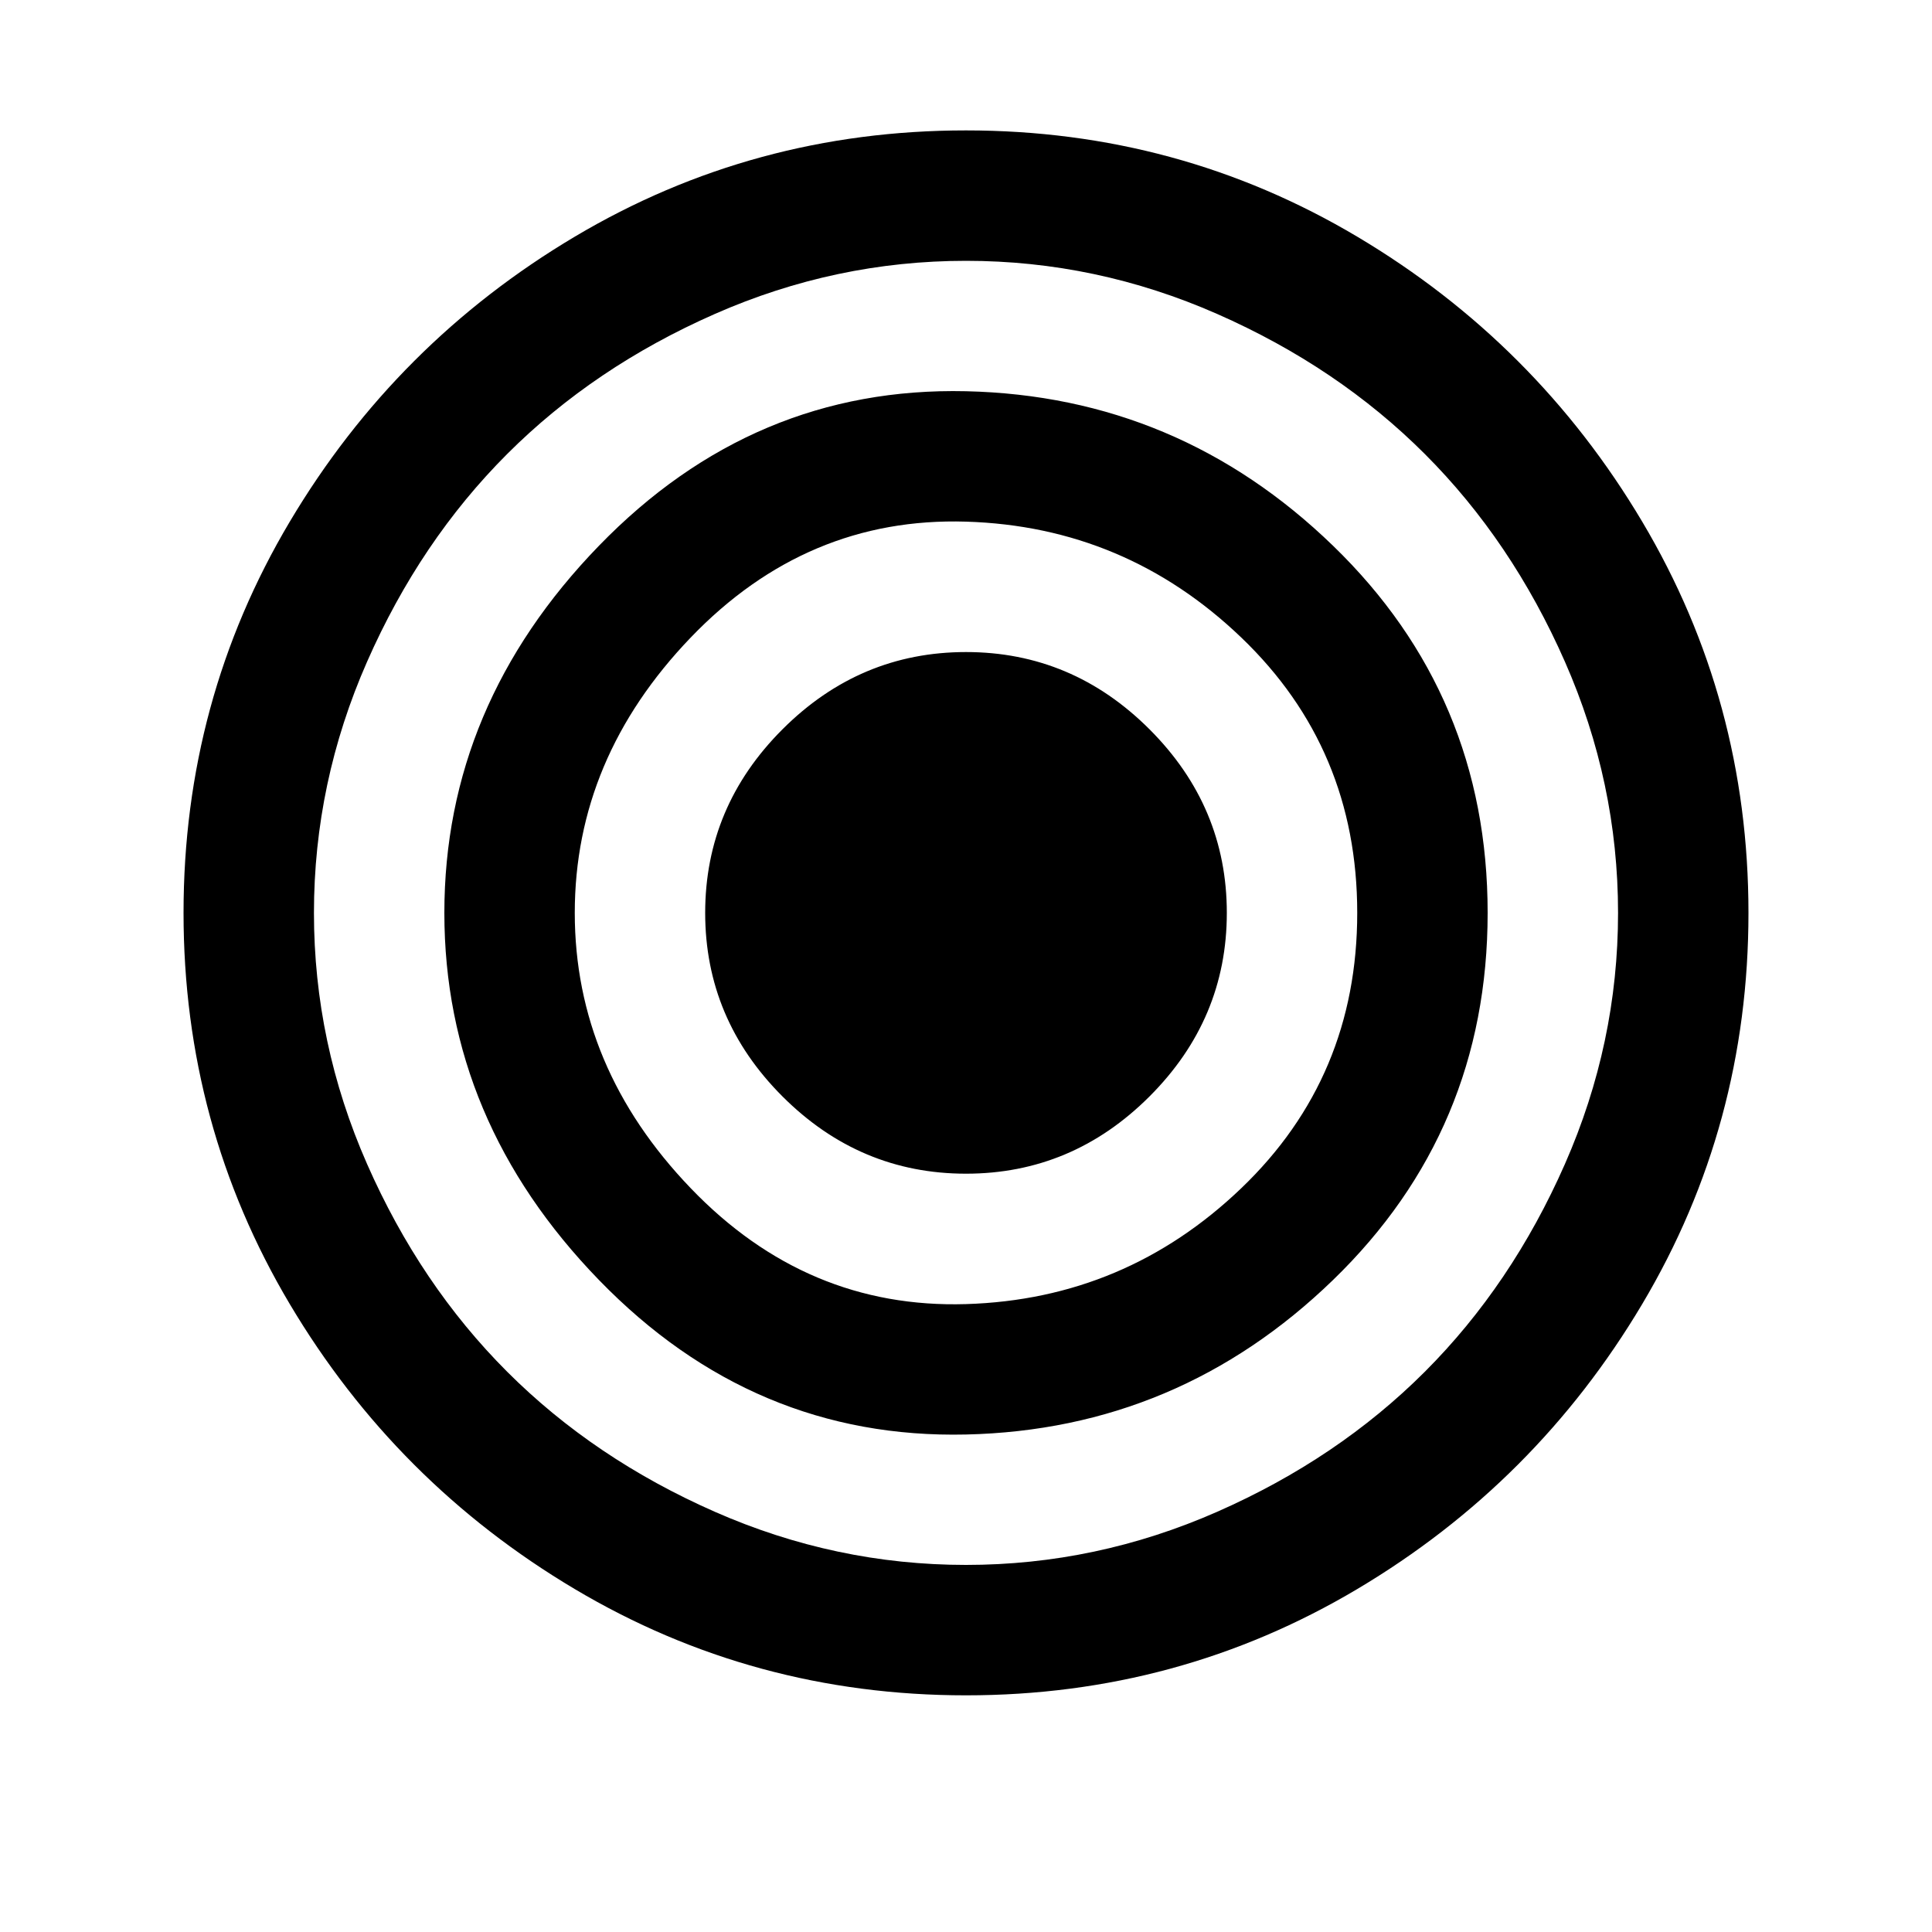 <?xml version="1.0"?><svg viewBox="0 0 40 40" xmlns="http://www.w3.org/2000/svg" height="40" width="40"><path d="m25.4 18.9q0 2.2-1.6 3.8t-3.8 1.6-3.8-1.6-1.6-3.8 1.6-3.8 3.8-1.6 3.8 1.6 1.6 3.8z m2.7 0q0-3.4-2.4-5.7t-5.7-2.4-5.7 2.4-2.4 5.7 2.4 5.7 5.7 2.4 5.7-2.4 2.4-5.7z m2.7 0q0 4.5-3.2 7.6t-7.6 3.2-7.6-3.2-3.2-7.6 3.2-7.6 7.6-3.2 7.6 3.2 3.2 7.6z m2.7 0q0-2.7-1.1-5.2t-2.9-4.3-4.3-2.9-5.2-1.1-5.2 1.1-4.3 2.9-2.9 4.3-1.1 5.2 1.1 5.2 2.9 4.3 4.3 2.9 5.2 1.1 5.2-1.1 4.3-2.9 2.9-4.3 1.1-5.2z m2.7 0q0 4.4-2.2 8.1t-5.9 5.9-8.1 2.2-8.1-2.2-5.9-5.9-2.2-8.1 2.2-8.1 5.9-5.9 8.1-2.2 8.1 2.2 5.9 5.9 2.2 8.1z"></path></svg>